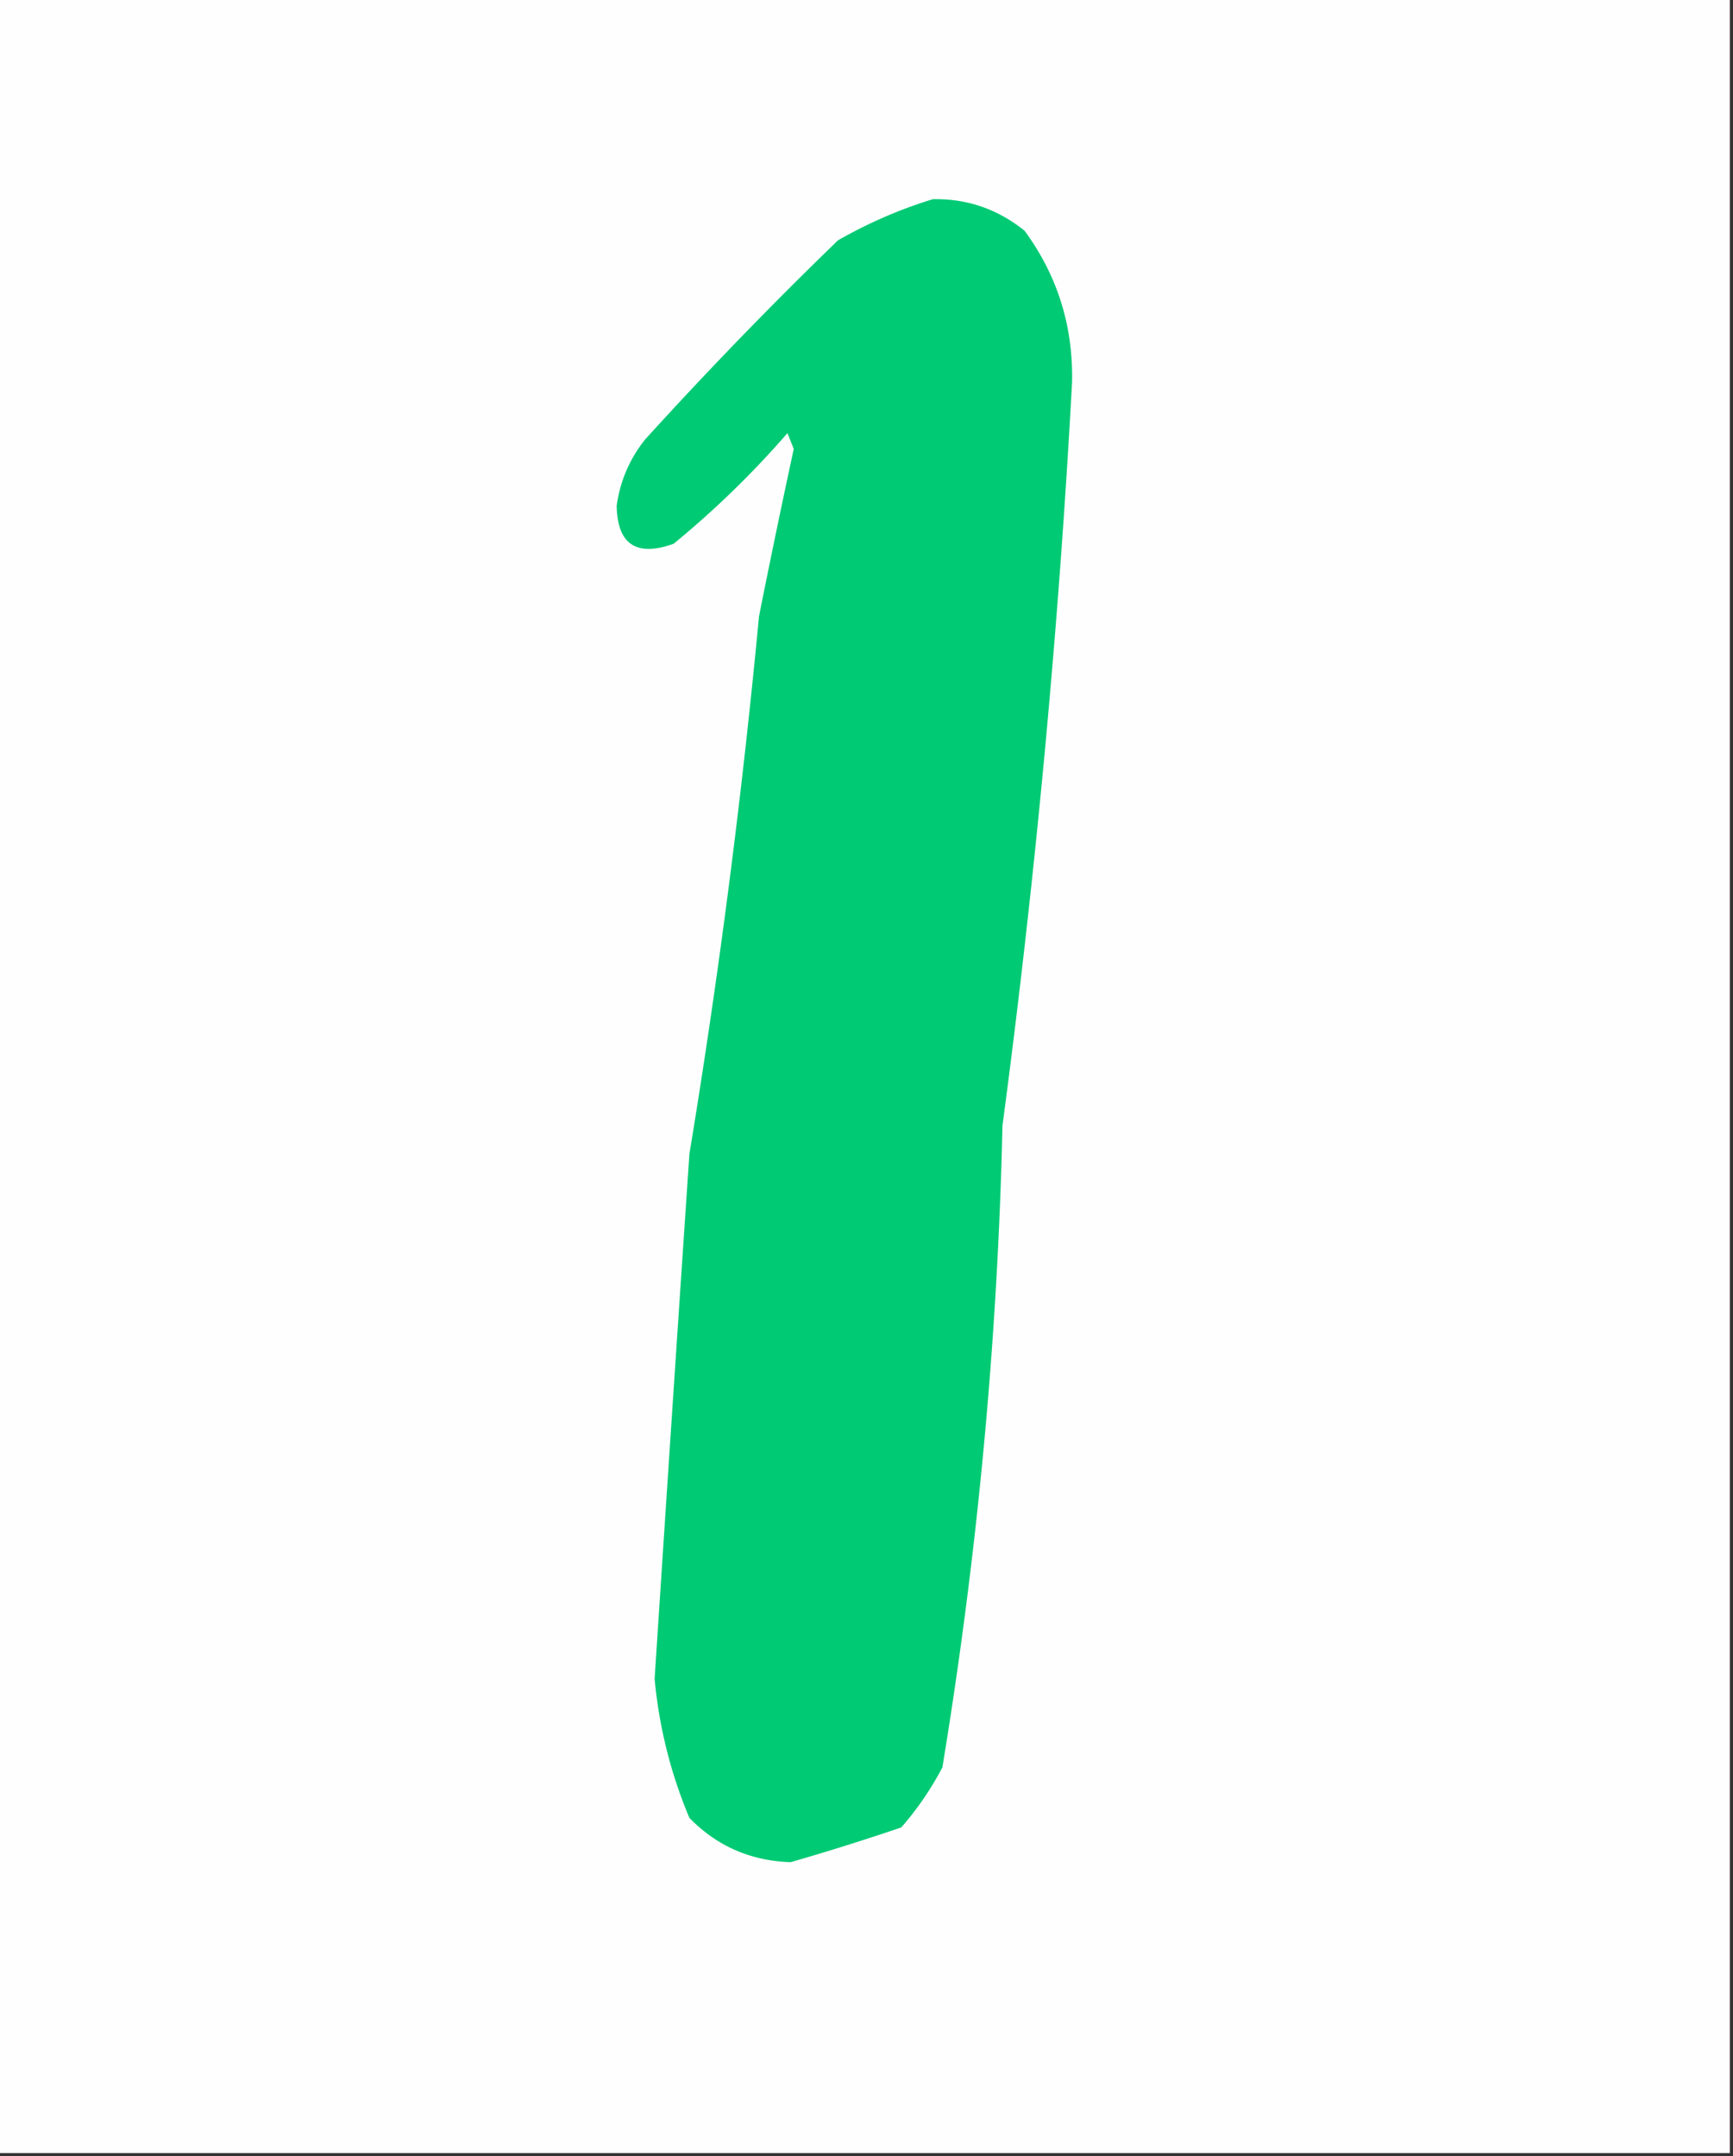 <svg xmlns="http://www.w3.org/2000/svg" width="274" height="341" style="shape-rendering:geometricPrecision;text-rendering:geometricPrecision;image-rendering:optimizeQuality;fill-rule:evenodd;clip-rule:evenodd"><rect width="100%" height="100%" fill="#333333" stroke="none"/><path fill="#fefefe" d="M-.5-.5h274v341H-.5V-.5Z" style="opacity:1"/><path fill="#00CA74" d="M147.5 31.5c5.416-.098 10.25 1.569 14.5 5 5.197 7.093 7.697 15.093 7.5 24a1516.021 1516.021 0 0 1-11 117.5c-.768 33.851-3.934 67.684-9.5 101.5a48.932 48.932 0 0 1-6.5 9.5 380.63 380.63 0 0 1-17.5 5.5c-6.324-.214-11.658-2.547-16-7a74.043 74.043 0 0 1-5.5-22c1.8-27.659 3.633-55.325 5.5-83a1238.84 1238.84 0 0 0 11-85 1602.003 1602.003 0 0 1 5.5-26.5l-1-2.5a148.73 148.73 0 0 1-18 17.5c-5.887 2.093-8.887.093-9-6 .536-3.907 2.036-7.407 4.5-10.5A678.148 678.148 0 0 1 132.5 38c4.836-2.757 9.836-4.923 15-6.5Z" style="opacity:1"/></svg>
